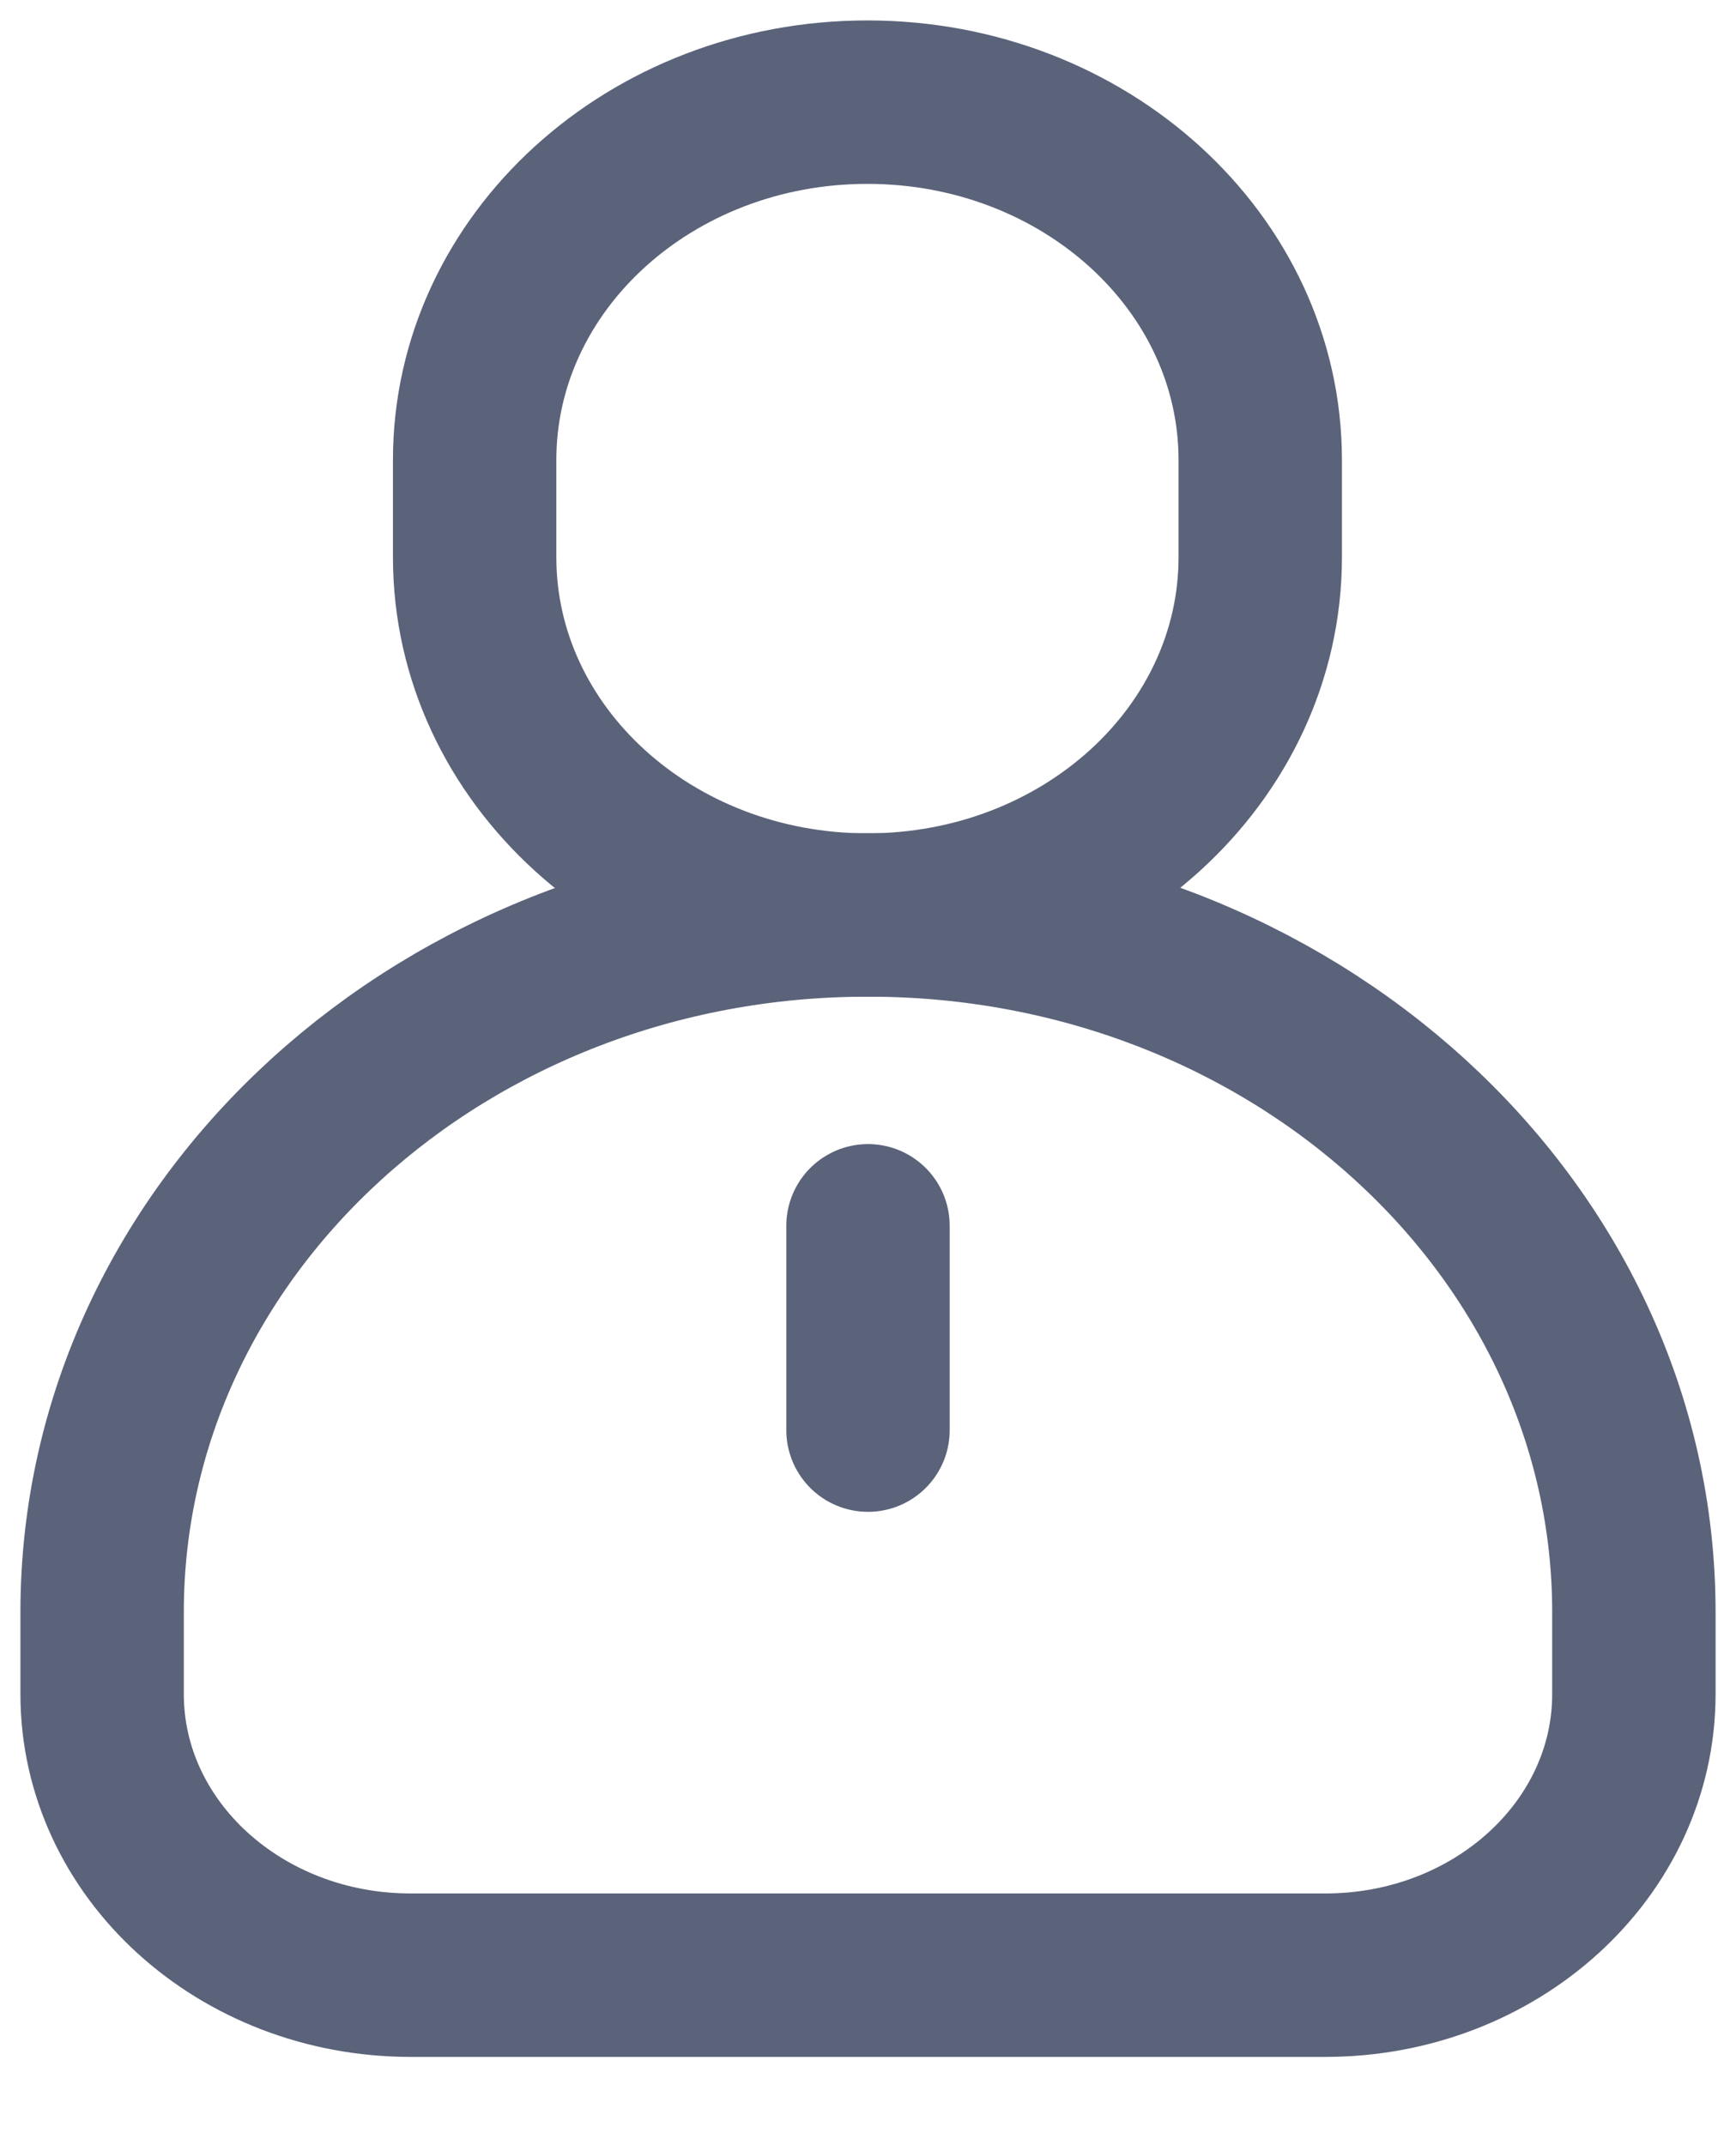 <svg width="17" height="21" viewBox="0 0 17 21" fill="none" xmlns="http://www.w3.org/2000/svg">
<path d="M8.494 8.958C6.37 8.958 4.648 7.39 4.648 5.455V4.503C4.648 2.568 6.37 1 8.494 1C10.618 1 12.341 2.568 12.341 4.503V5.455C12.341 7.39 10.618 8.958 8.494 8.958Z" stroke="#5B637A" stroke-width="1.6" stroke-linecap="round" stroke-linejoin="round"/>
<path d="M8.494 8.957H8.506C12.642 8.957 16 12.015 16 15.782V16.584C16 18.104 14.647 19.336 12.978 19.336H4.022C2.353 19.336 1 18.104 1 16.584V15.782C1 12.015 4.358 8.957 8.494 8.957Z" stroke="#5B637A" stroke-width="1.6" stroke-linecap="round" stroke-linejoin="round"/>
<path d="M8.5 12L8.5 14" stroke="#5B637A" stroke-width="1.6" stroke-linecap="round" stroke-linejoin="round"/>
</svg>
